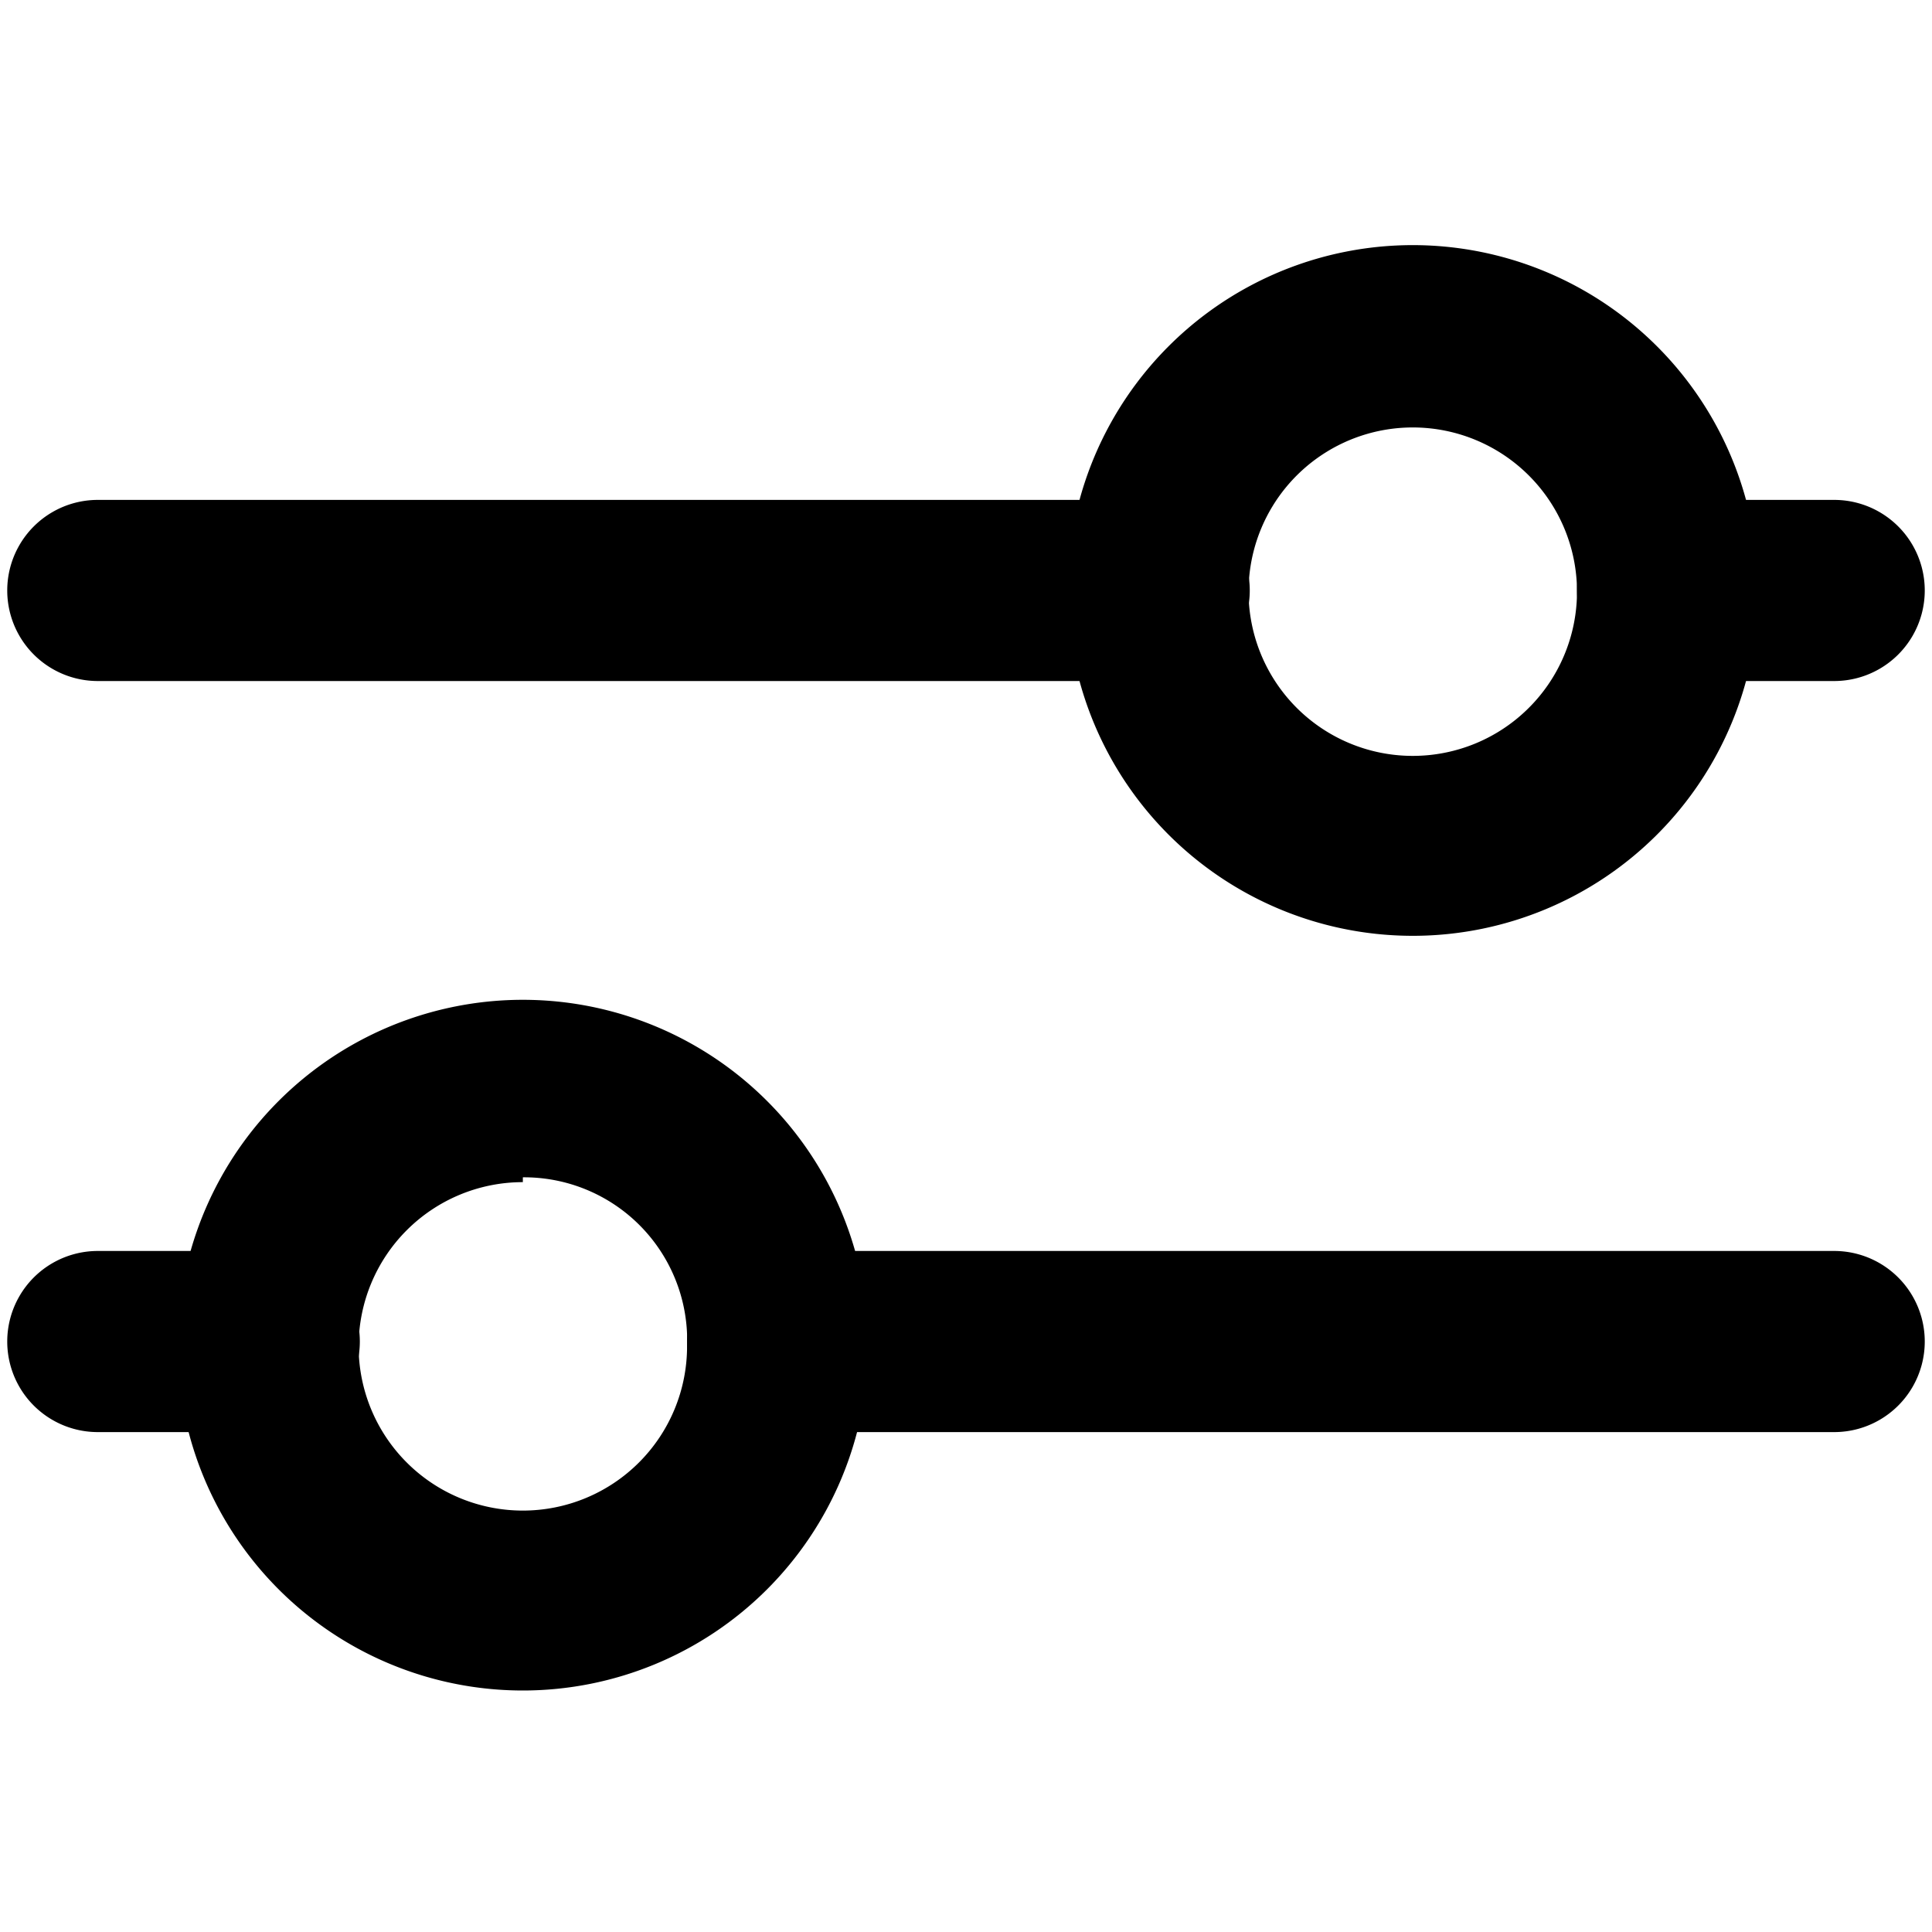 <svg xmlns="http://www.w3.org/2000/svg" viewBox="0 0 16 16">
  <title>icons</title>
  <path d="M4.33,14a2.86,2.86,0,1,1,2.86-2.85A2.86,2.86,0,0,1,4.33,14Zm0-4.21a1.36,1.36,0,1,0,1.36,1.36A1.35,1.35,0,0,0,4.33,9.75Z"/>
  <path d="M11.71,7.75a2.86,2.86,0,1,1,2.85-2.86A2.86,2.86,0,0,1,11.71,7.75Zm0-4.21a1.36,1.36,0,1,0,1.35,1.35A1.36,1.36,0,0,0,11.71,3.54Z"/>
  <path d="M15.19,11.86H6.44a.75.75,0,0,1,0-1.5h8.75a.75.75,0,0,1,0,1.5Z"/>
  <path d="M2.23,11.86H.81a.75.75,0,0,1,0-1.5H2.23a.75.75,0,1,1,0,1.5Z"/>
  <path d="M15.19,5.64H13.81a.75.75,0,0,1,0-1.5h1.38a.75.75,0,0,1,0,1.5Z"/>
  <path d="M9.6,5.64H.81a.75.75,0,1,1,0-1.5H9.6a.75.75,0,0,1,0,1.5Z"/>
</svg>
